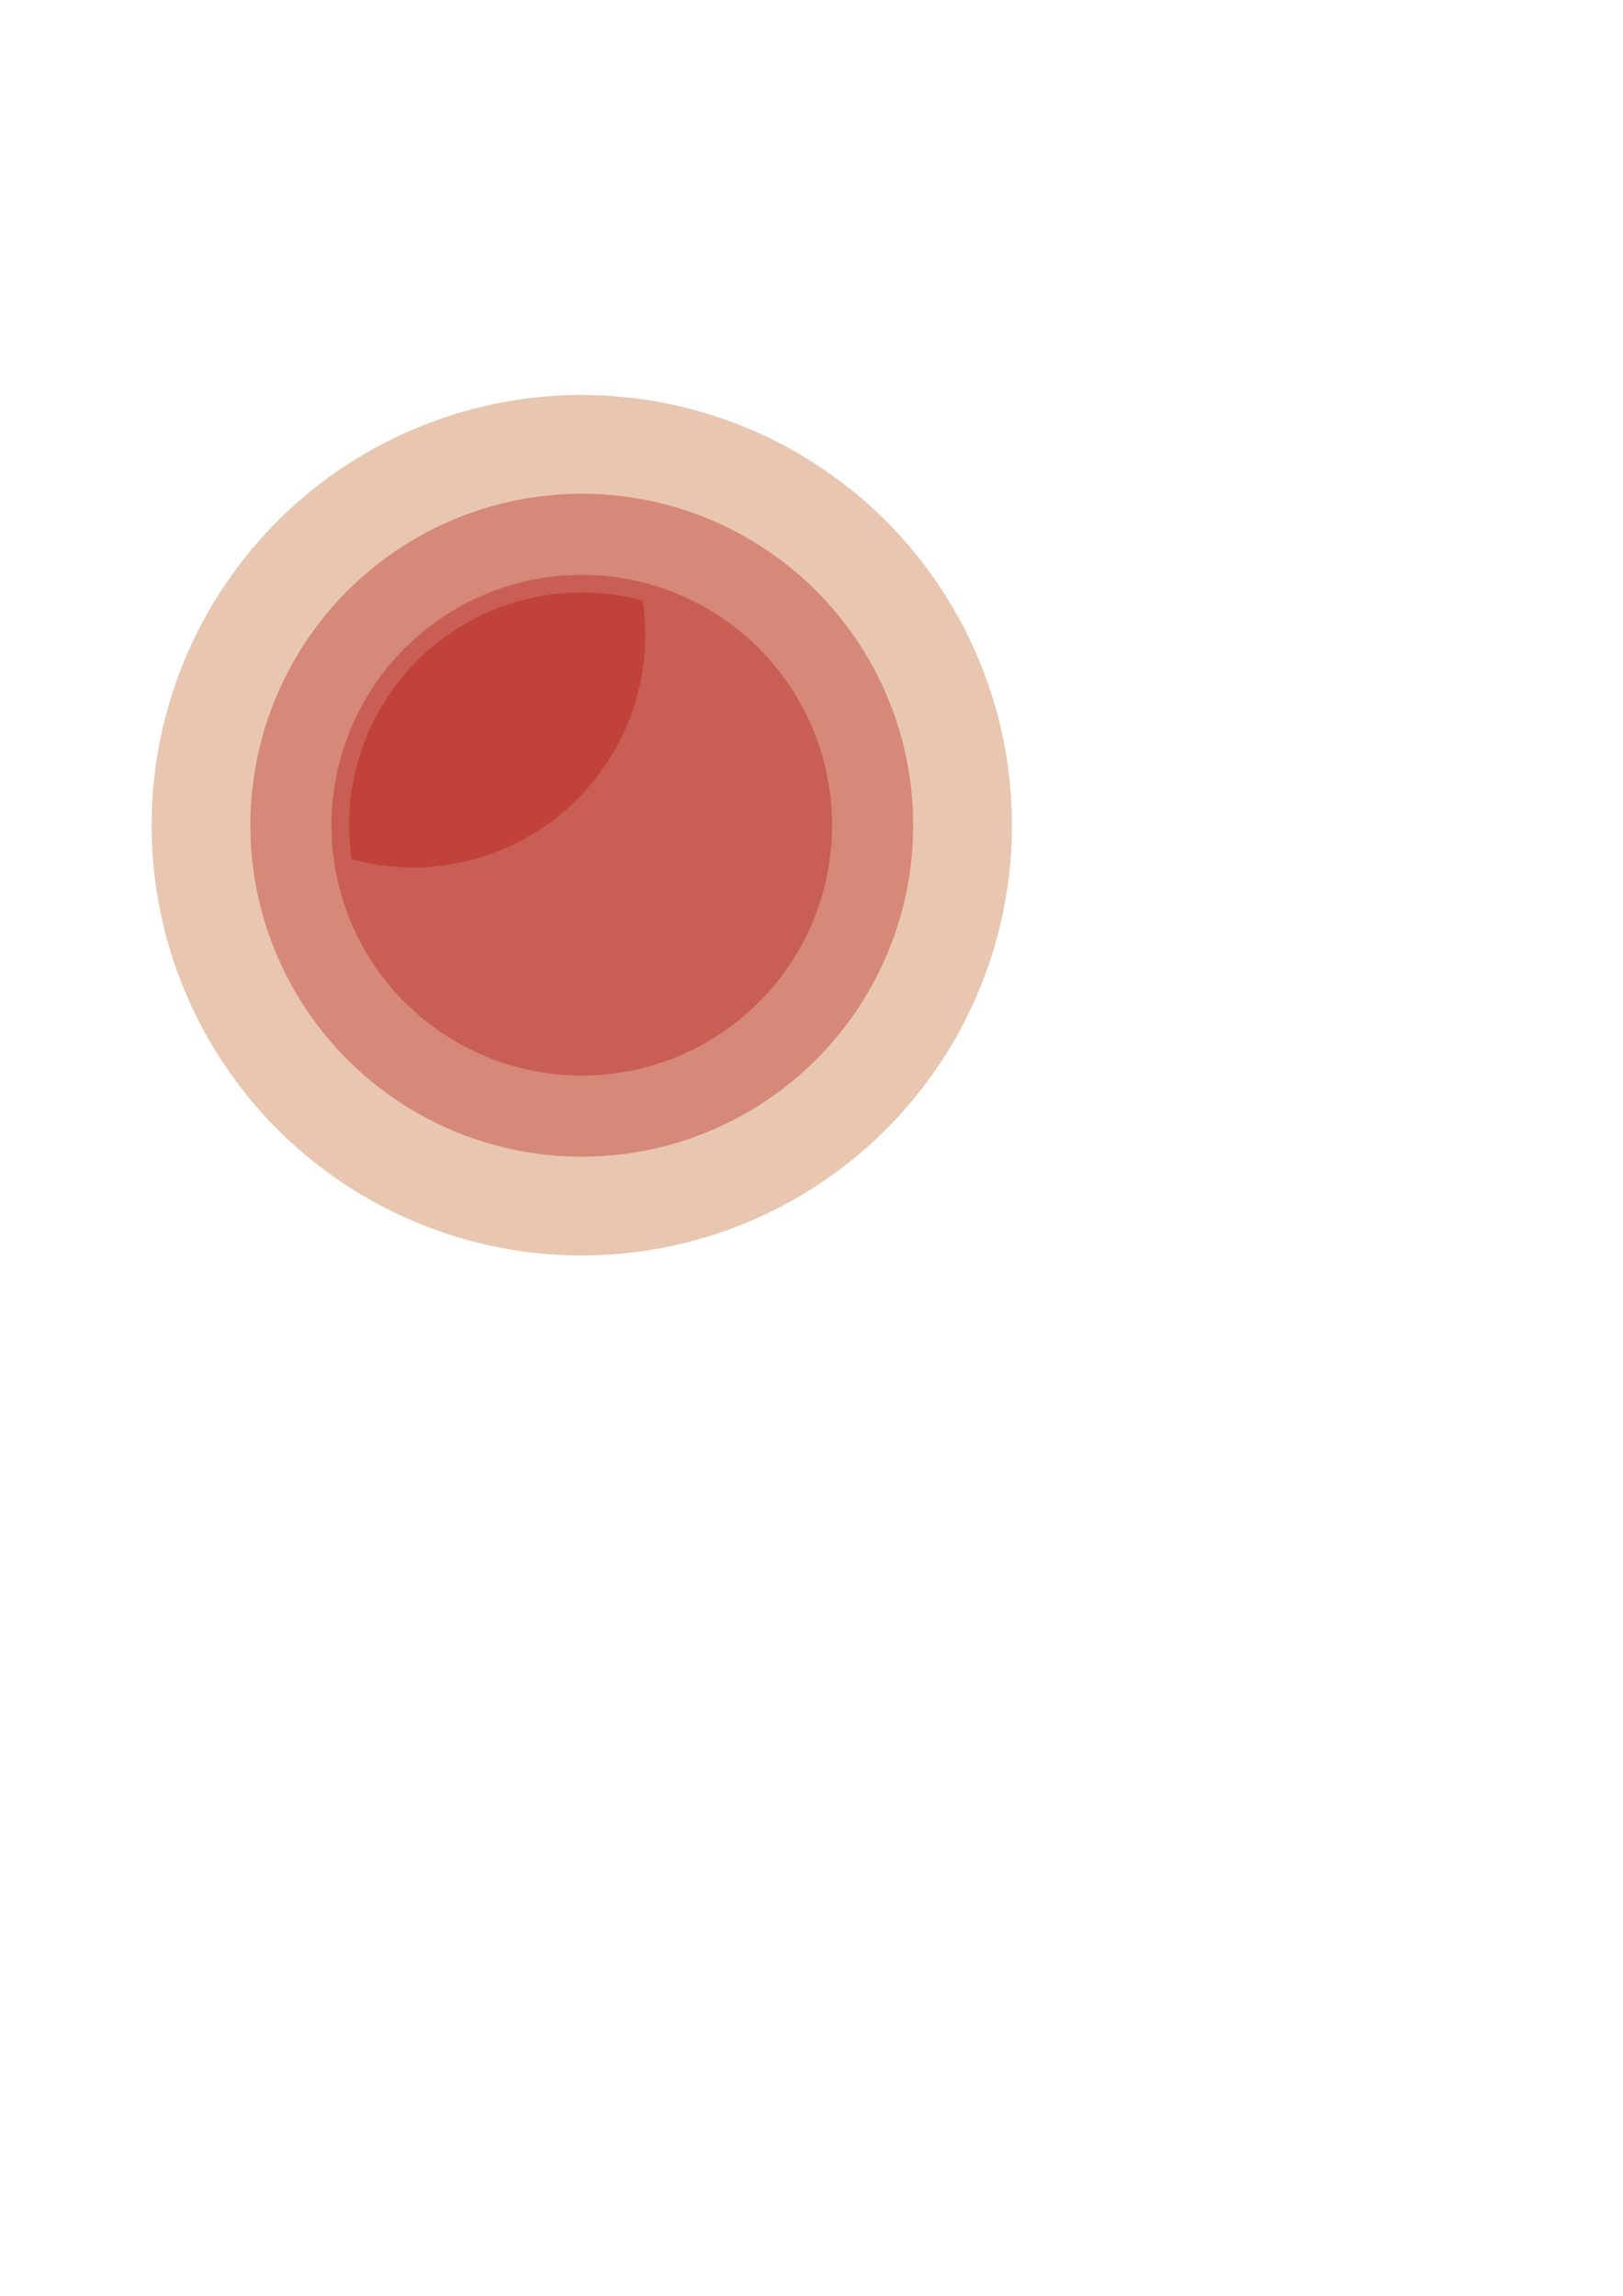 <?xml version="1.0" encoding="UTF-8" standalone="no"?>
<!-- Created with Inkscape (http://www.inkscape.org/) -->

<svg
   width="210mm"
   height="297mm"
   viewBox="0 0 210 297"
   version="1.1"
   id="svg1"
   inkscape:version="1.4 (e7c3feb100, 2024-10-09)"
   sodipodi:docname="background_rbc.svg"
   xmlns:inkscape="http://www.inkscape.org/namespaces/inkscape"
   xmlns:sodipodi="http://sodipodi.sourceforge.net/DTD/sodipodi-0.dtd"
   xmlns="http://www.w3.org/2000/svg"
   xmlns:svg="http://www.w3.org/2000/svg">
  <sodipodi:namedview
     id="namedview1"
     pagecolor="#ffffff"
     bordercolor="#000000"
     borderopacity="0.25"
     inkscape:showpageshadow="2"
     inkscape:pageopacity="0.0"
     inkscape:pagecheckerboard="0"
     inkscape:deskcolor="#d1d1d1"
     inkscape:document-units="mm"
     inkscape:zoom="0.57994529"
     inkscape:cx="397.45129"
     inkscape:cy="561.25984"
     inkscape:window-width="1536"
     inkscape:window-height="902"
     inkscape:window-x="0"
     inkscape:window-y="0"
     inkscape:window-maximized="1"
     inkscape:current-layer="layer1" />
  <defs
     id="defs1" />
  <g
     inkscape:label="Layer 1"
     inkscape:groupmode="layer"
     id="layer1">
    <circle
       style="fill:#e9c6af;stroke-width:0.265"
       id="path1"
       cx="75.276"
       cy="106.756"
       r="55.659" />
    <circle
       style="fill:#aa0000;stroke-width:0.204;opacity:0.312"
       id="circle1"
       cx="75.276"
       cy="106.756"
       r="42.885" />
    <circle
       style="opacity:0.312;fill:#aa0000;stroke-width:0.154"
       id="circle2"
       cx="75.276"
       cy="106.756"
       r="32.392" />
    <path
       id="circle3"
       style="opacity:0.312;mix-blend-mode:color-dodge;fill:#aa0000;stroke-width:0.143"
       d="m 75.277,76.645 a 30.111,30.111 0 0 0 -30.111,30.111 30.111,30.111 0 0 0 0.328,4.385 30.111,30.111 0 0 0 7.884,1.089 30.111,30.111 0 0 0 30.111,-30.11 30.111,30.111 0 0 0 -0.326,-4.415 30.111,30.111 0 0 0 -7.886,-1.06 z" />
  </g>
</svg>
